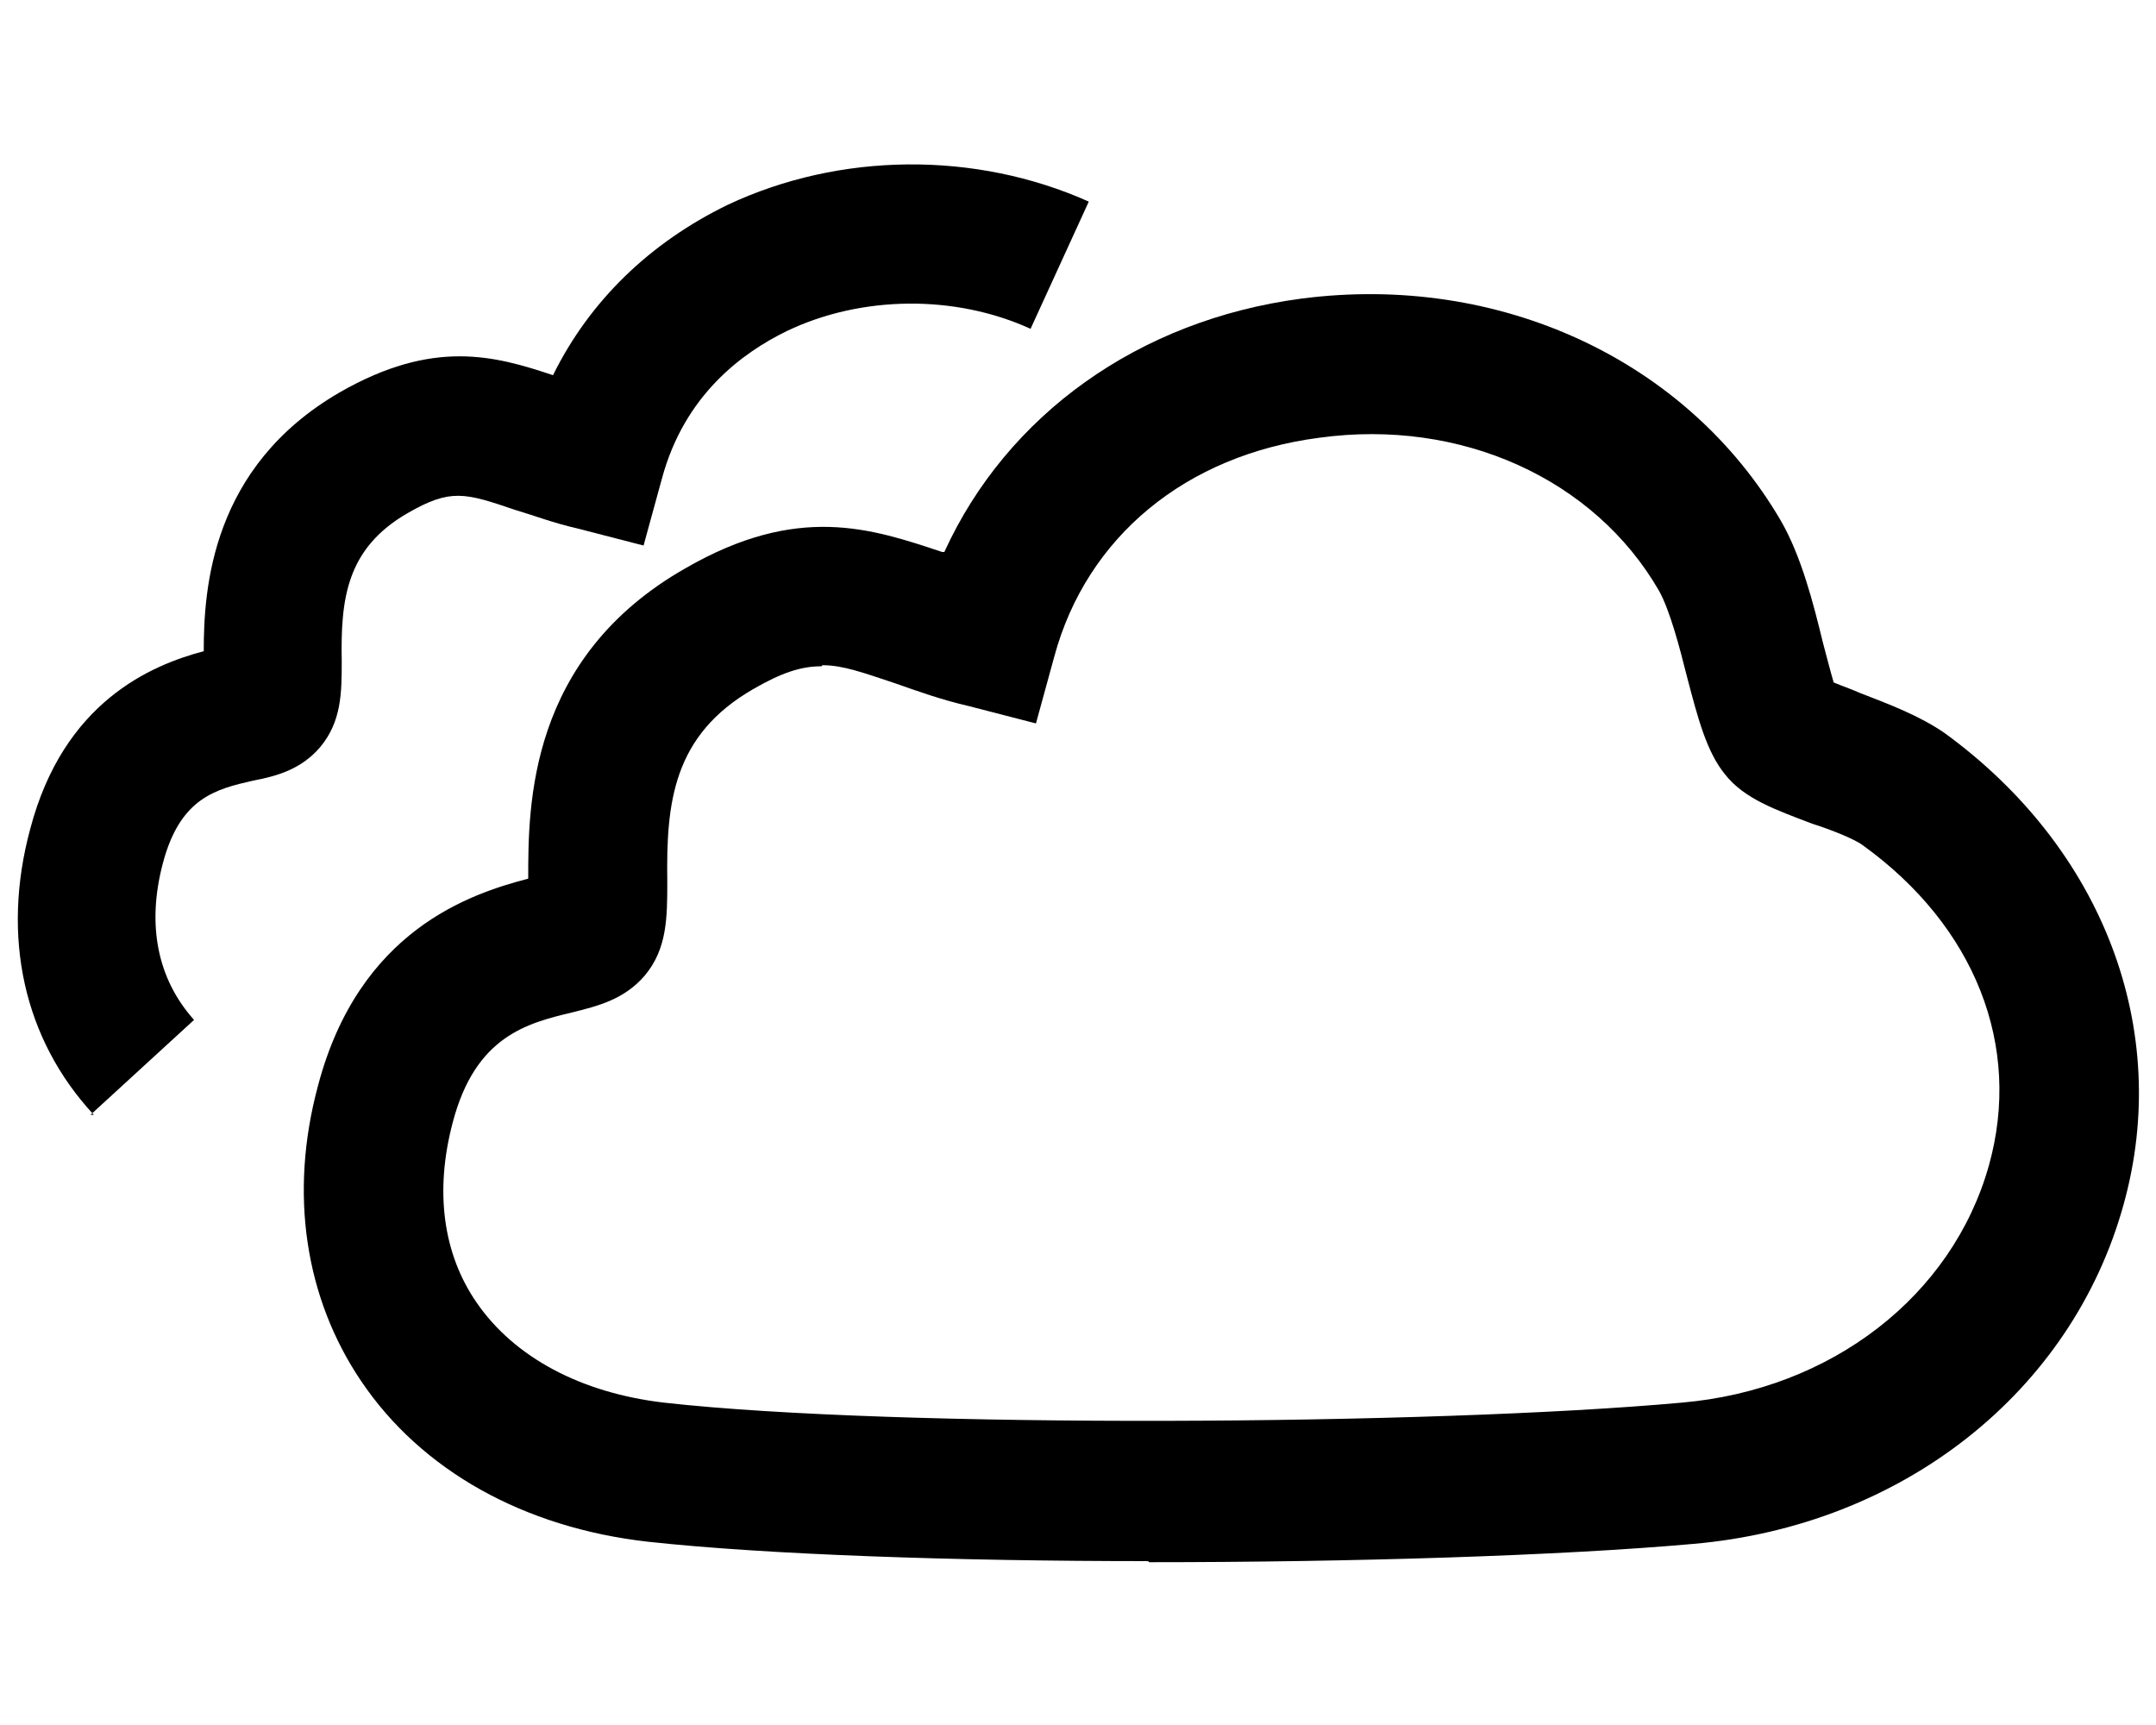 <?xml version="1.0" encoding="UTF-8"?>
<svg id="Layer_1" xmlns="http://www.w3.org/2000/svg" version="1.1" viewBox="0 0 20 16">
  <!-- Generator: Adobe Illustrator 29.6.1, SVG Export Plug-In . SVG Version: 2.1.1 Build 9)  -->
  <path d="M10.65,14.48c-1.79,0-3.54-.06-4.64-.18-1.15-.13-2.1-.66-2.66-1.49-.52-.77-.67-1.74-.4-2.74.38-1.44,1.41-1.78,1.95-1.92,0-.68,0-2.05,1.46-2.88,1.04-.6,1.72-.37,2.38-.15,0,0,.02,0,.02,0,.58-1.27,1.8-2.15,3.31-2.35,1.84-.24,3.58.57,4.45,2.06.19.33.3.76.39,1.13.03.11.07.27.1.37.07.03.16.06.25.1.26.1.55.21.78.37,1.47,1.07,2.11,2.75,1.66,4.37-.48,1.74-2.05,2.98-3.99,3.15-1.23.11-3.16.17-5.05.17ZM7.62,6.18c-.19,0-.37.06-.63.21-.75.43-.81,1.06-.8,1.78,0,.34,0,.63-.21.88-.19.22-.43.28-.67.34-.42.1-.9.22-1.11,1.02-.17.64-.09,1.22.22,1.67.35.51.97.84,1.74.93,2.14.24,7.13.21,9.44,0,1.39-.12,2.51-.99,2.85-2.2.31-1.11-.13-2.22-1.17-2.97-.08-.06-.31-.15-.47-.2-.34-.13-.63-.23-.81-.46-.17-.21-.25-.52-.35-.9-.07-.28-.16-.62-.26-.8-.6-1.04-1.84-1.6-3.15-1.42-1.24.16-2.16.92-2.46,2.03l-.17.62-.62-.16c-.26-.06-.48-.14-.68-.21-.3-.1-.49-.17-.68-.17Z"/>
  <path d="M.87,10.34C.22,9.64.01,8.69.28,7.69c.31-1.18,1.12-1.52,1.61-1.65,0-.58.07-1.71,1.26-2.4.87-.5,1.44-.34,1.98-.16.34-.69.9-1.23,1.62-1.58,1.04-.49,2.3-.5,3.35-.03l-.54,1.18c-.7-.32-1.57-.31-2.26.02-.41.2-.95.59-1.16,1.37l-.17.62-.62-.16c-.22-.05-.4-.12-.57-.17-.47-.16-.6-.2-1,.03-.57.33-.62.8-.61,1.37,0,.29,0,.56-.2.8-.18.21-.41.27-.62.31-.35.08-.68.16-.84.77-.15.57-.05,1.07.29,1.45l-.96.88Z"/>
</svg>